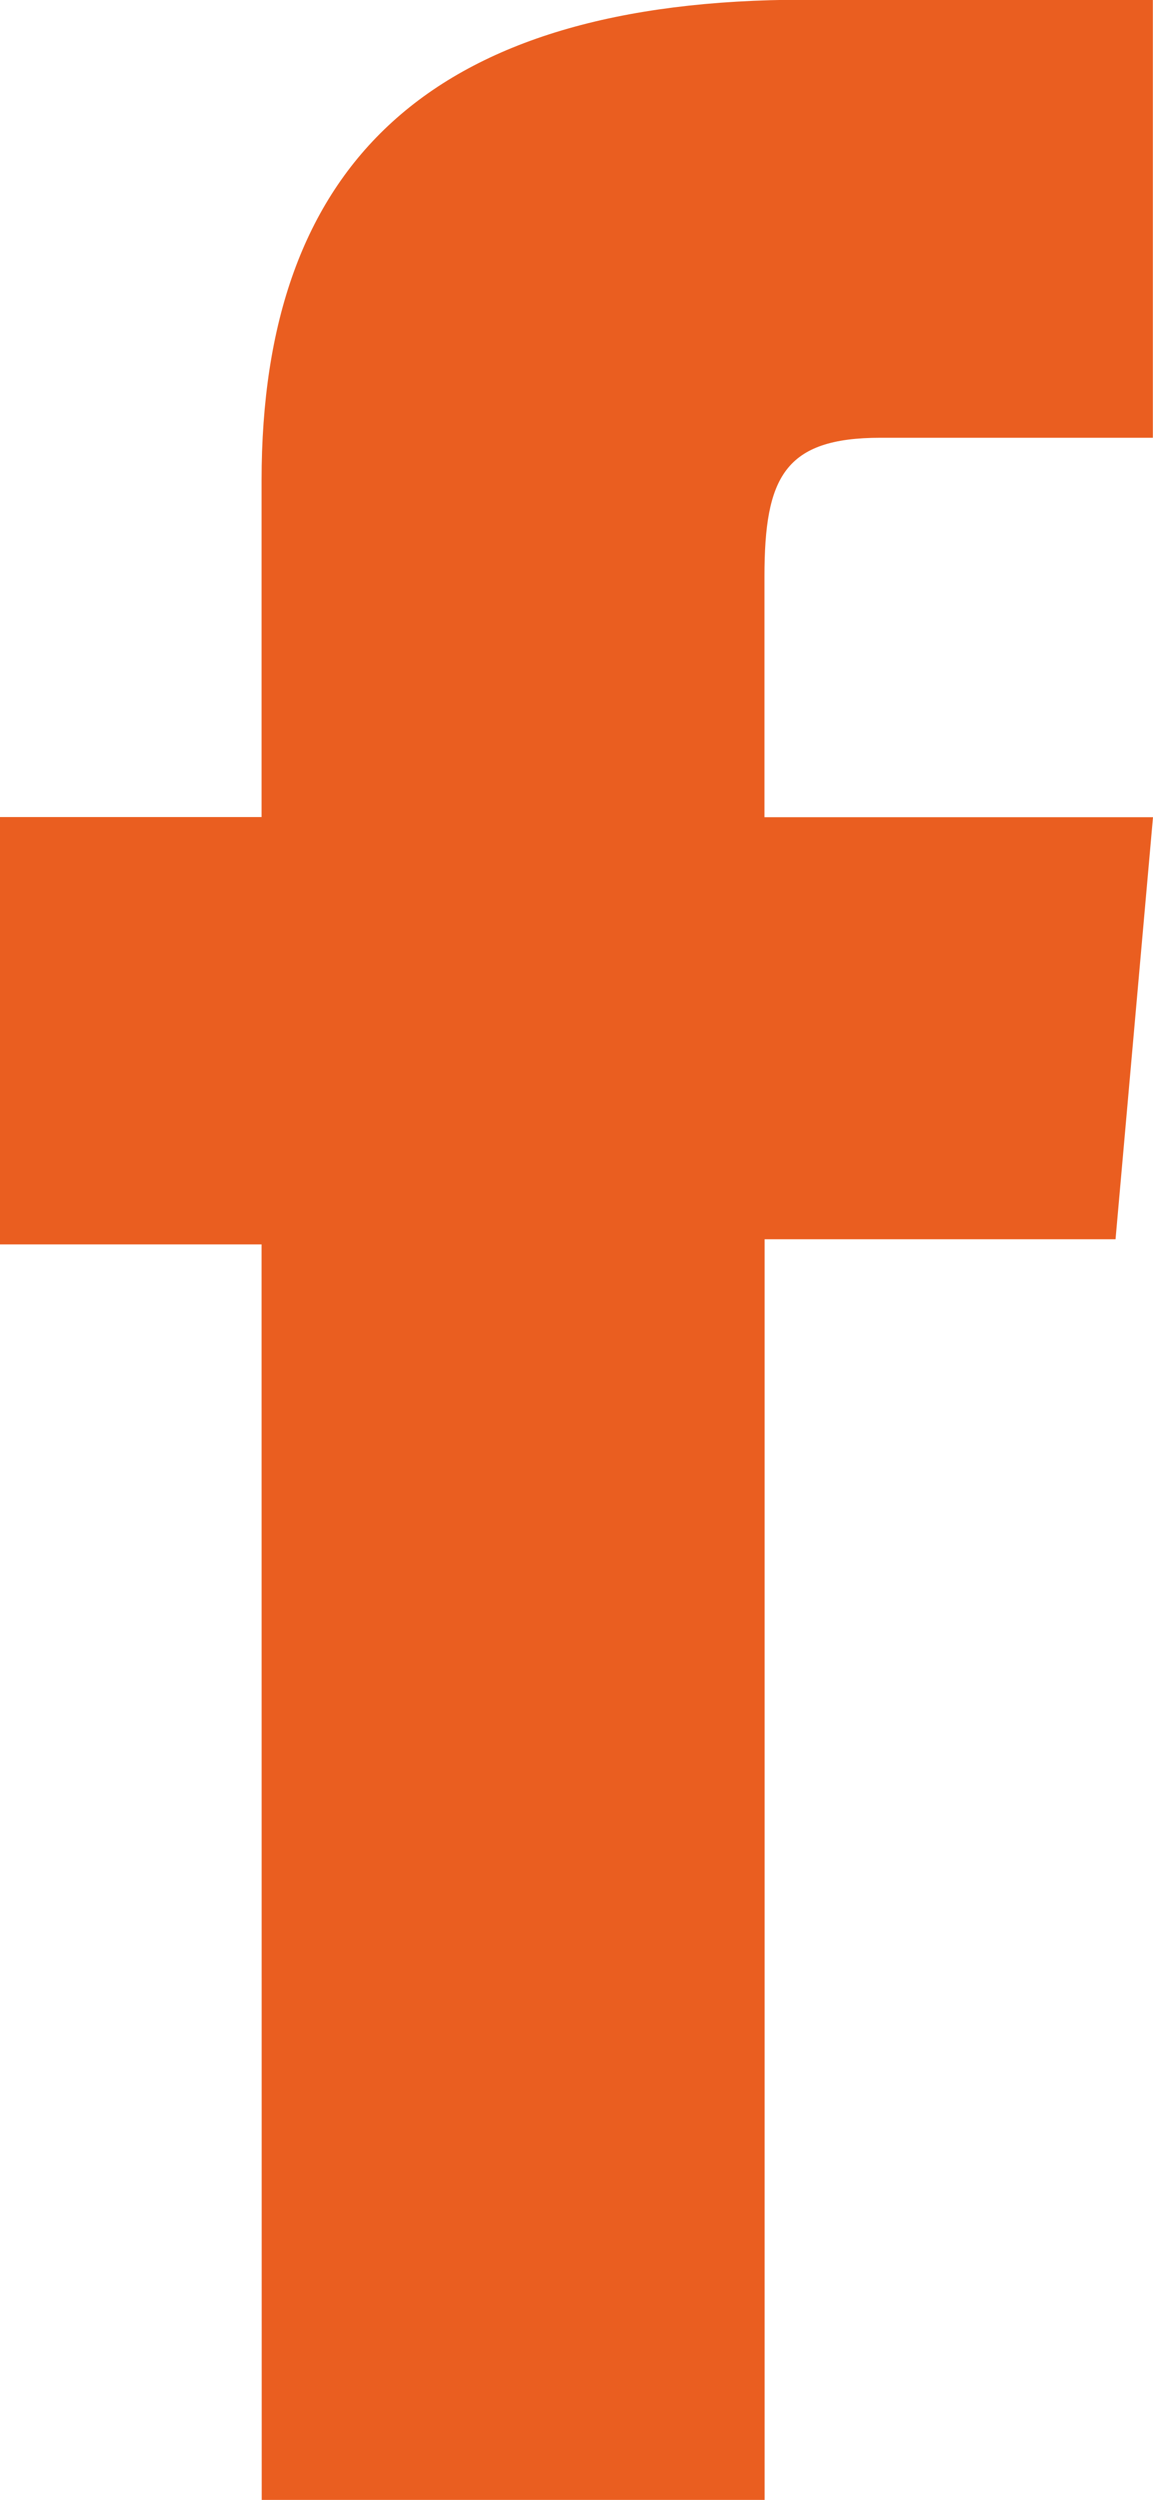<svg xmlns="http://www.w3.org/2000/svg" width="8.309" height="18" viewBox="0 0 8.309 18">
  <path id="Facebook" d="M-135.82,129.123h3.624v-9.077h2.529l.27-3.039h-2.8v-1.732c0-.716.144-1,.837-1h1.962v-3.154h-2.51c-2.7,0-3.913,1.188-3.913,3.462v2.423h-1.886v3.077h1.886Z" transform="translate(137.706 -111.123)" fill="#ea5e20"/>
</svg>
